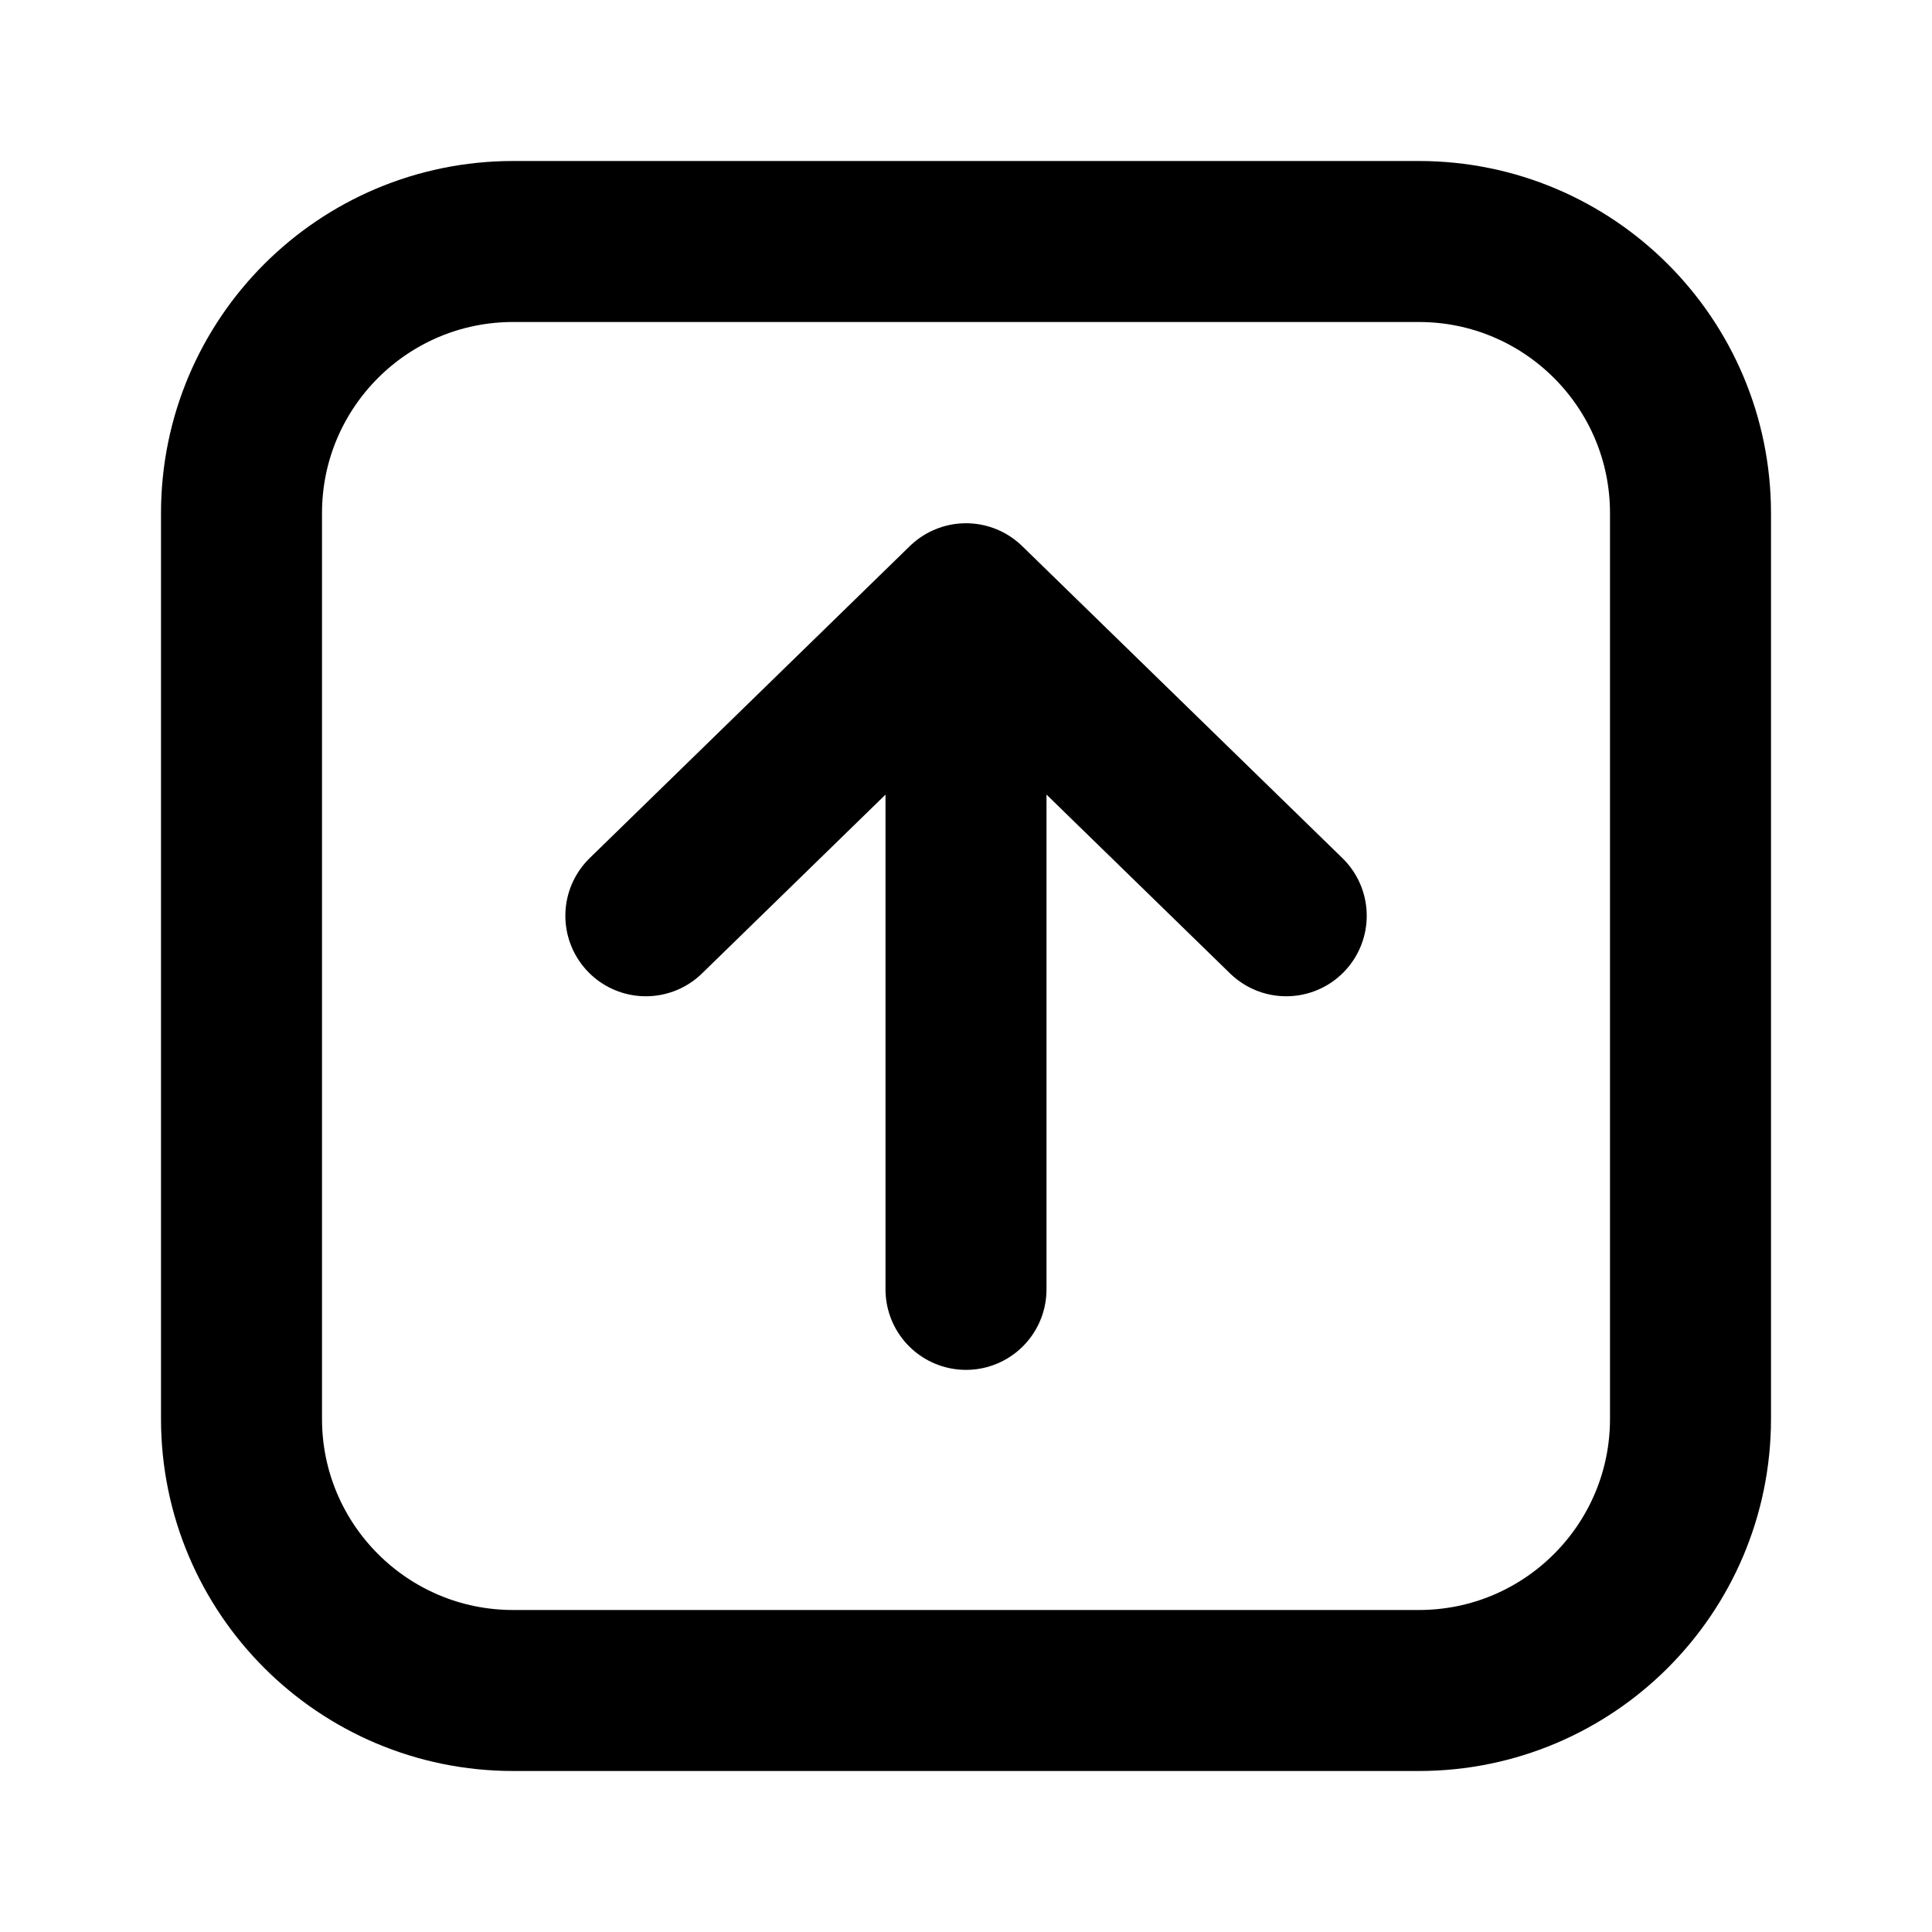 <svg width="24" height="24" viewBox="0 0 24 24" fill="none" xmlns="http://www.w3.org/2000/svg">
<g id="arrow-up-square-contained">
<path id="Icon" d="M8.023 11.376L12 7.5M12 7.5L15.978 11.376M12 7.5V16.017M17.625 21L6.375 21C4.511 21 3 19.489 3 17.625L3 6.375C3 4.511 4.511 3 6.375 3L17.625 3C19.489 3 21 4.511 21 6.375V17.625C21 19.489 19.489 21 17.625 21Z" stroke="black" stroke-width="2" stroke-linecap="round" stroke-linejoin="round"/>
</g>
</svg>
